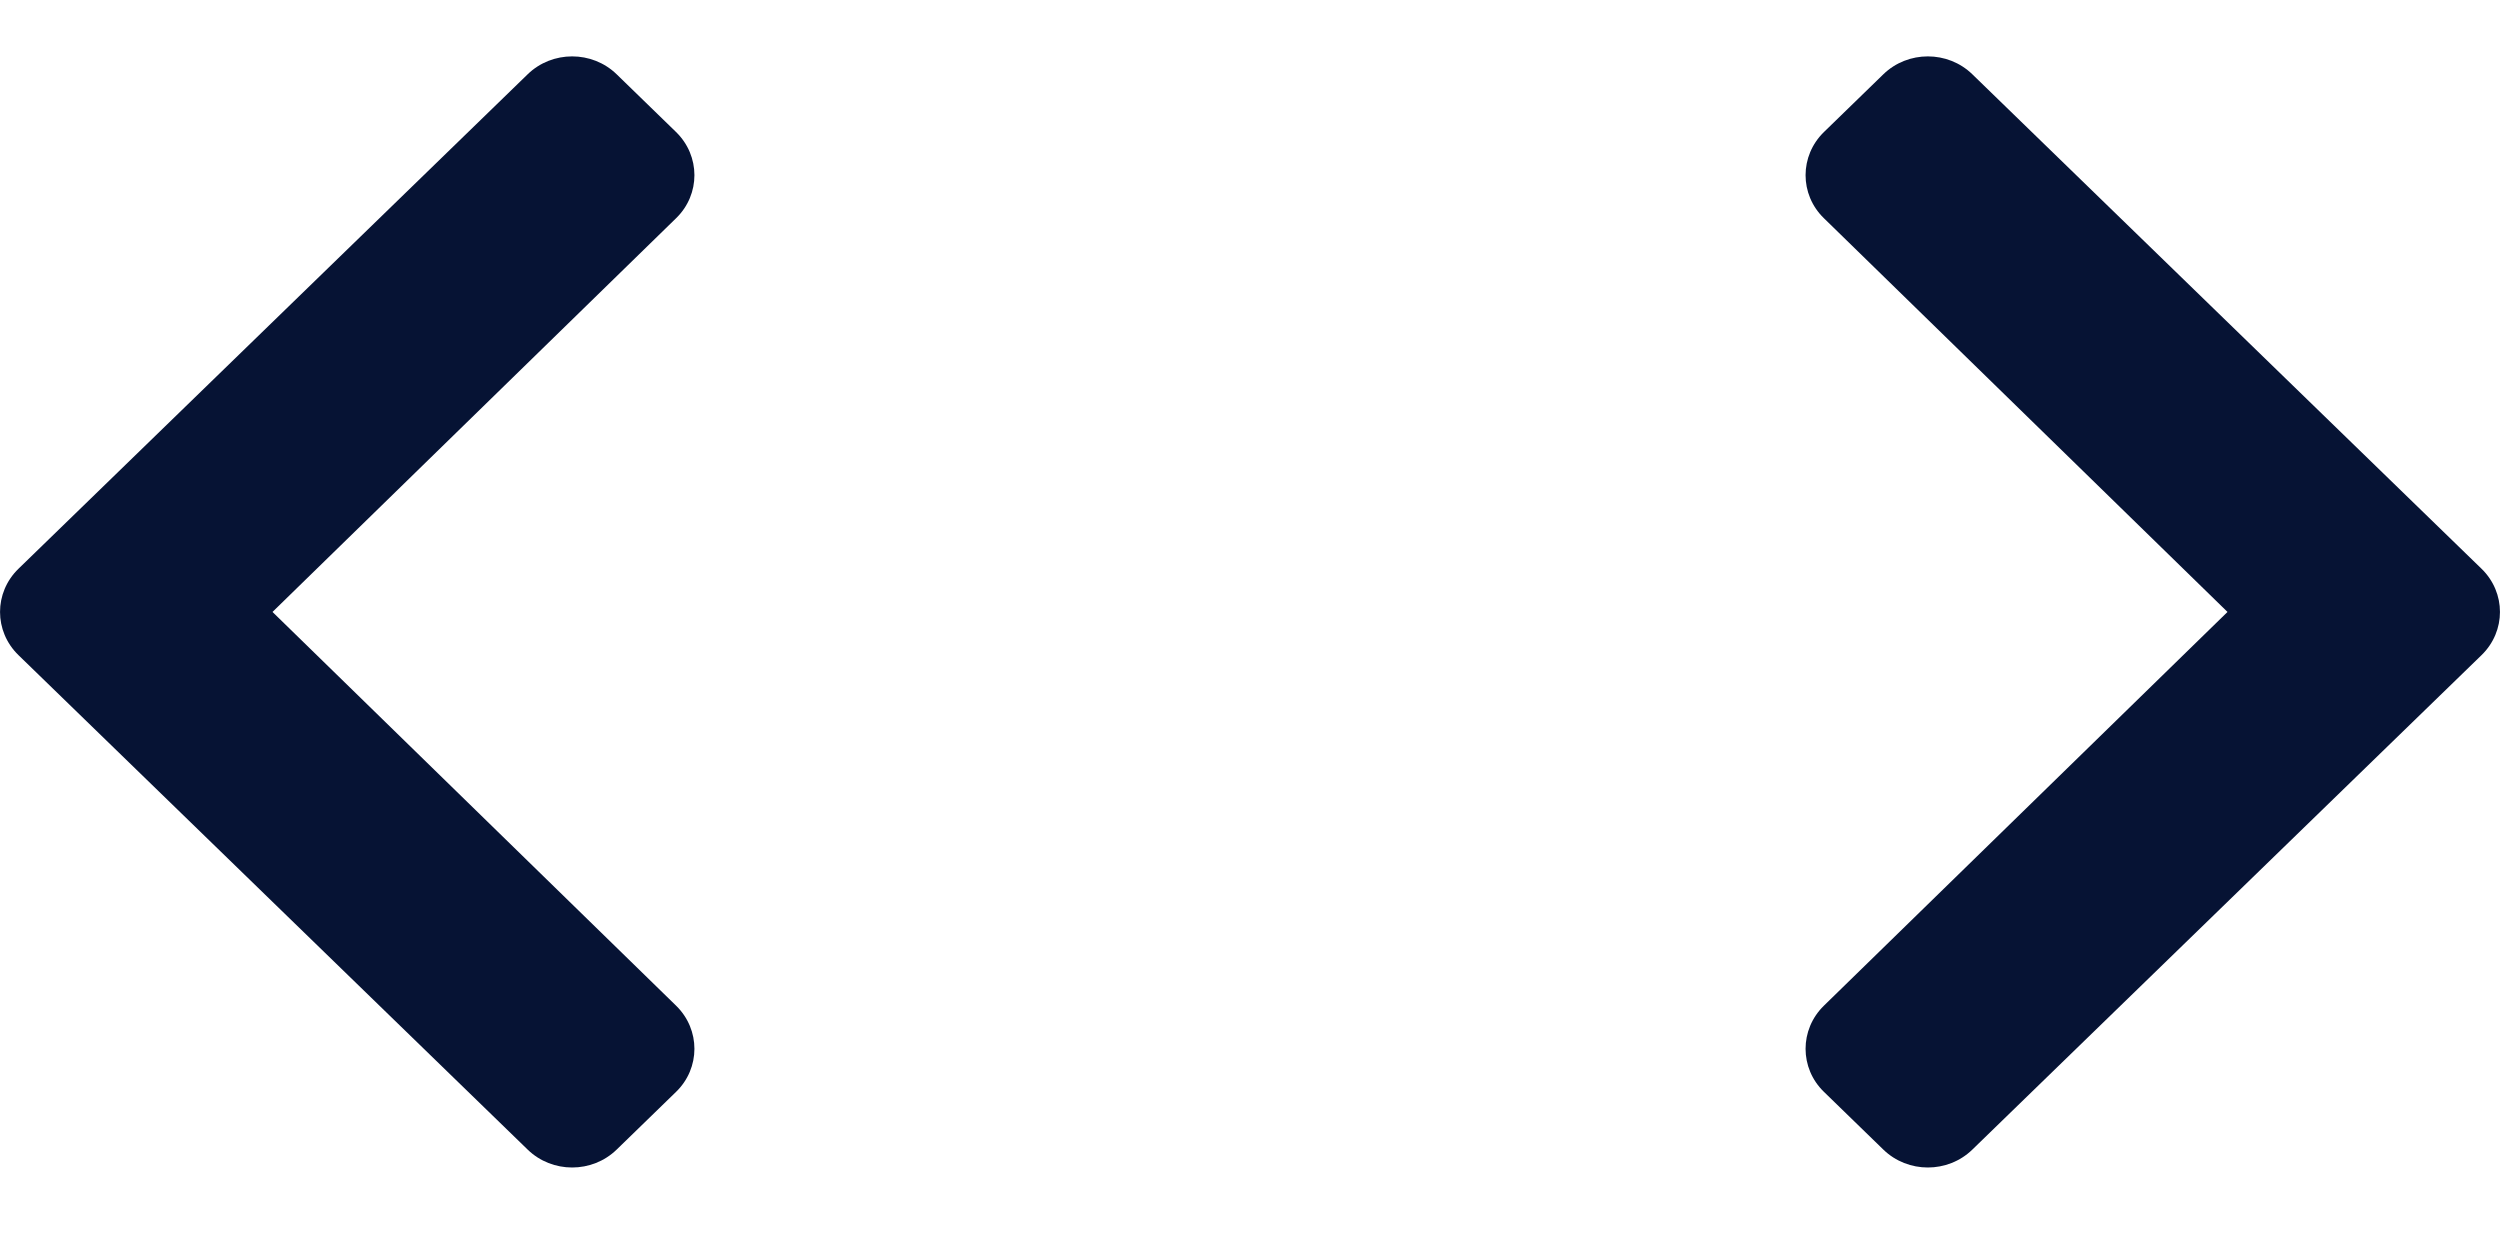<svg width="18" height="9" viewBox="0 0 18 9" fill="none" xmlns="http://www.w3.org/2000/svg">
    <path
        d="M17.867 4.717L14.201 8.277C14.024 8.449 13.737 8.449 13.56 8.277L13.133 7.862C12.956 7.691 12.956 7.413 13.132 7.241L16.038 4.406L13.132 1.571C12.956 1.4 12.956 1.122 13.133 0.95L13.56 0.535C13.737 0.363 14.024 0.363 14.201 0.535L17.867 4.095C18.044 4.267 18.044 4.545 17.867 4.717Z"
        fill="#061334" />
    <path
        d="M0.133 4.095L3.799 0.535C3.976 0.363 4.263 0.363 4.44 0.535L4.867 0.95C5.044 1.122 5.044 1.4 4.868 1.571L1.962 4.406L4.868 7.241C5.044 7.413 5.044 7.691 4.867 7.862L4.44 8.277C4.263 8.449 3.976 8.449 3.799 8.277L0.133 4.717C-0.044 4.545 -0.044 4.267 0.133 4.095Z"
        fill="#061334" />
</svg>
    